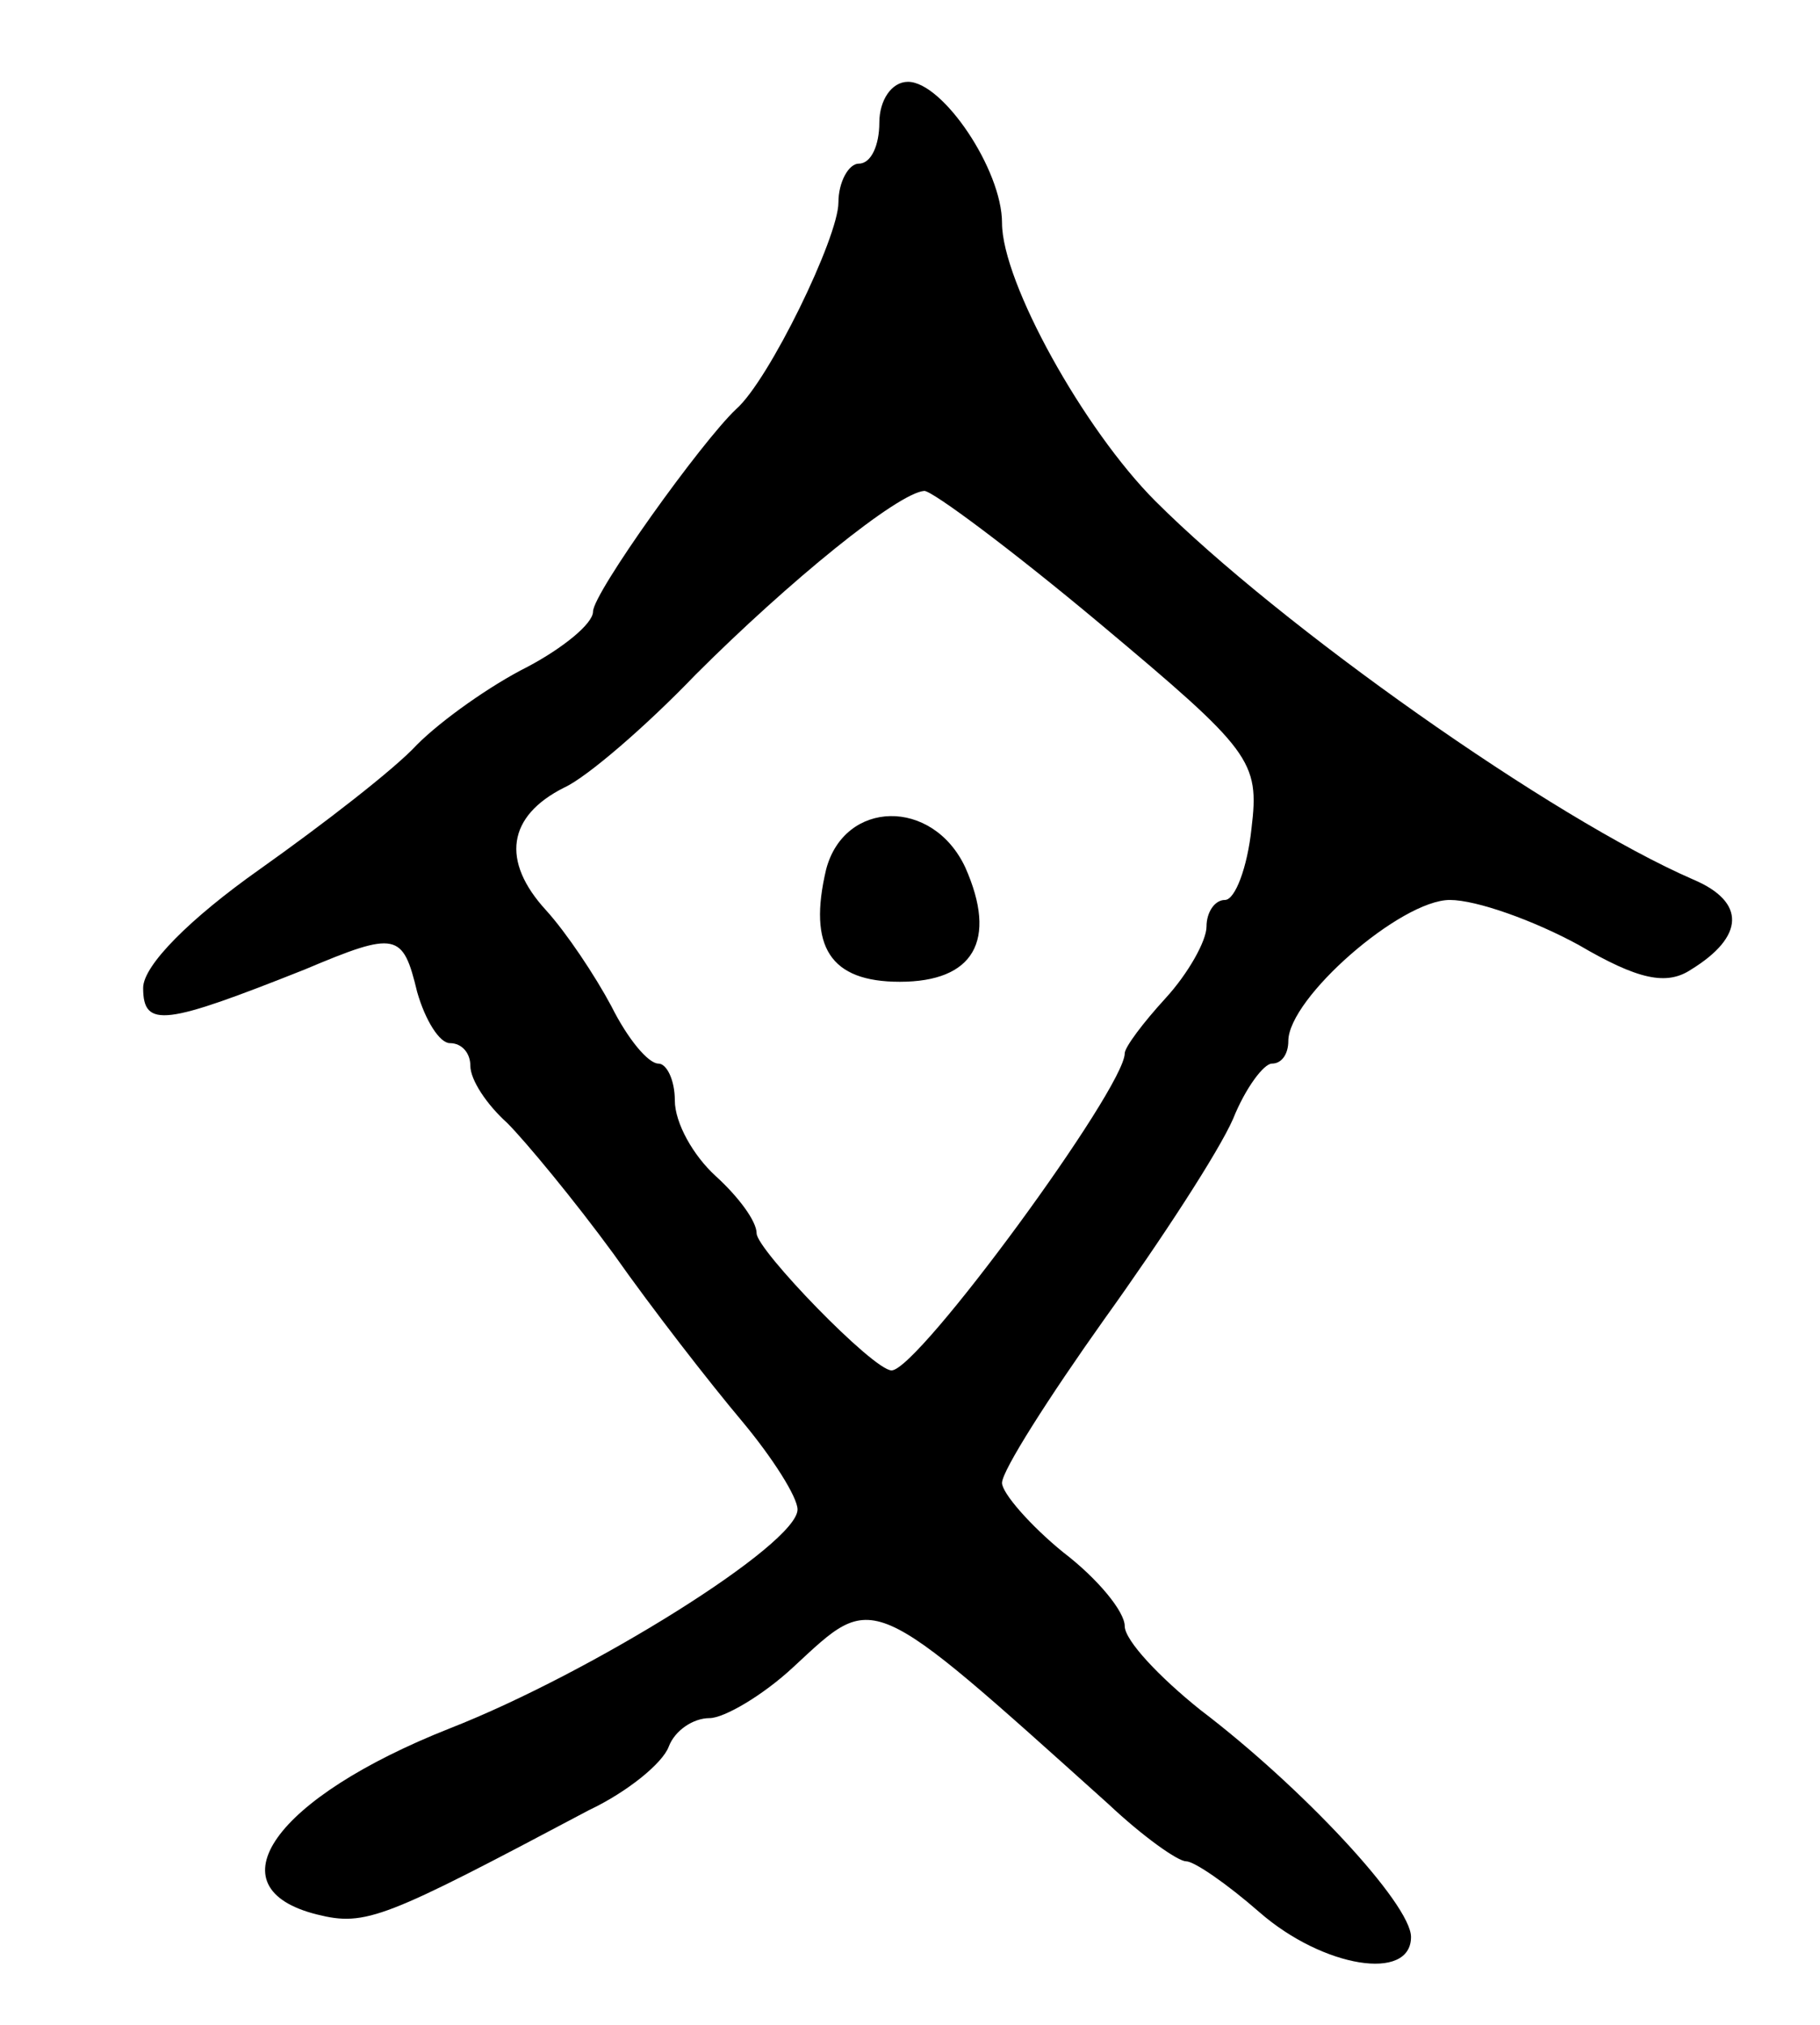 <svg version="1.0" xmlns="http://www.w3.org/2000/svg"
 width="89pt" height="99pt" viewBox="0 0 89 99"
 preserveAspectRatio="xMidYMid meet">
<g transform="translate(0,99) scale(0.1,-0.1)"
fill="#000000" stroke="none">
<path d="M430 930 c0 -11 -4 -20 -10 -20 -5 0 -10 -9 -10 -19 0 -17 -34 -87
-50 -101 -17 -16 -70 -90 -70 -99 0 -6 -15 -18 -32 -27 -18 -9 -42 -26 -54
-38 -11 -12 -46 -39 -77 -61 -34 -24 -57 -47 -57 -58 0 -20 11 -18 79 9 45 19
48 18 55 -11 4 -14 11 -25 16 -25 6 0 10 -5 10 -11 0 -7 8 -19 18 -28 9 -9 33
-38 52 -64 19 -27 47 -63 63 -82 15 -18 27 -37 27 -43 0 -17 -101 -80 -170
-107 -86 -34 -117 -78 -65 -91 24 -6 33 -2 133 51 19 9 36 23 39 31 3 8 12 14
20 14 7 0 26 11 41 25 40 37 36 39 154 -67 17 -16 34 -28 38 -28 4 0 20 -11
36 -25 31 -27 74 -34 74 -12 0 16 -53 73 -103 111 -20 16 -37 34 -37 41 0 7
-13 23 -30 36 -16 13 -30 29 -30 34 0 6 23 42 50 80 28 39 56 82 63 98 6 15
15 27 19 27 5 0 8 5 8 11 0 21 55 69 79 69 13 0 41 -10 63 -22 29 -17 43 -20
55 -12 26 16 27 33 1 44 -69 30 -202 124 -263 185 -35 35 -75 107 -75 136 0
26 -29 69 -46 69 -8 0 -14 -9 -14 -20z m108 -245 c74 -62 78 -67 74 -100 -2
-19 -8 -35 -13 -35 -5 0 -9 -6 -9 -13 0 -7 -9 -23 -20 -35 -11 -12 -20 -24
-20 -27 0 -17 -101 -155 -114 -155 -9 0 -66 59 -66 67 0 6 -9 18 -20 28 -11
10 -20 26 -20 37 0 10 -4 18 -8 18 -5 0 -15 12 -23 28 -8 15 -22 36 -32 47
-22 24 -19 46 9 60 11 5 40 30 64 55 46 46 99 89 112 90 4 0 43 -29 86 -65z"/>
<path d="M404 565 c-9 -38 2 -55 36 -55 36 0 48 20 32 56 -16 34 -59 33 -68
-1z"/>
</g>
</svg>
